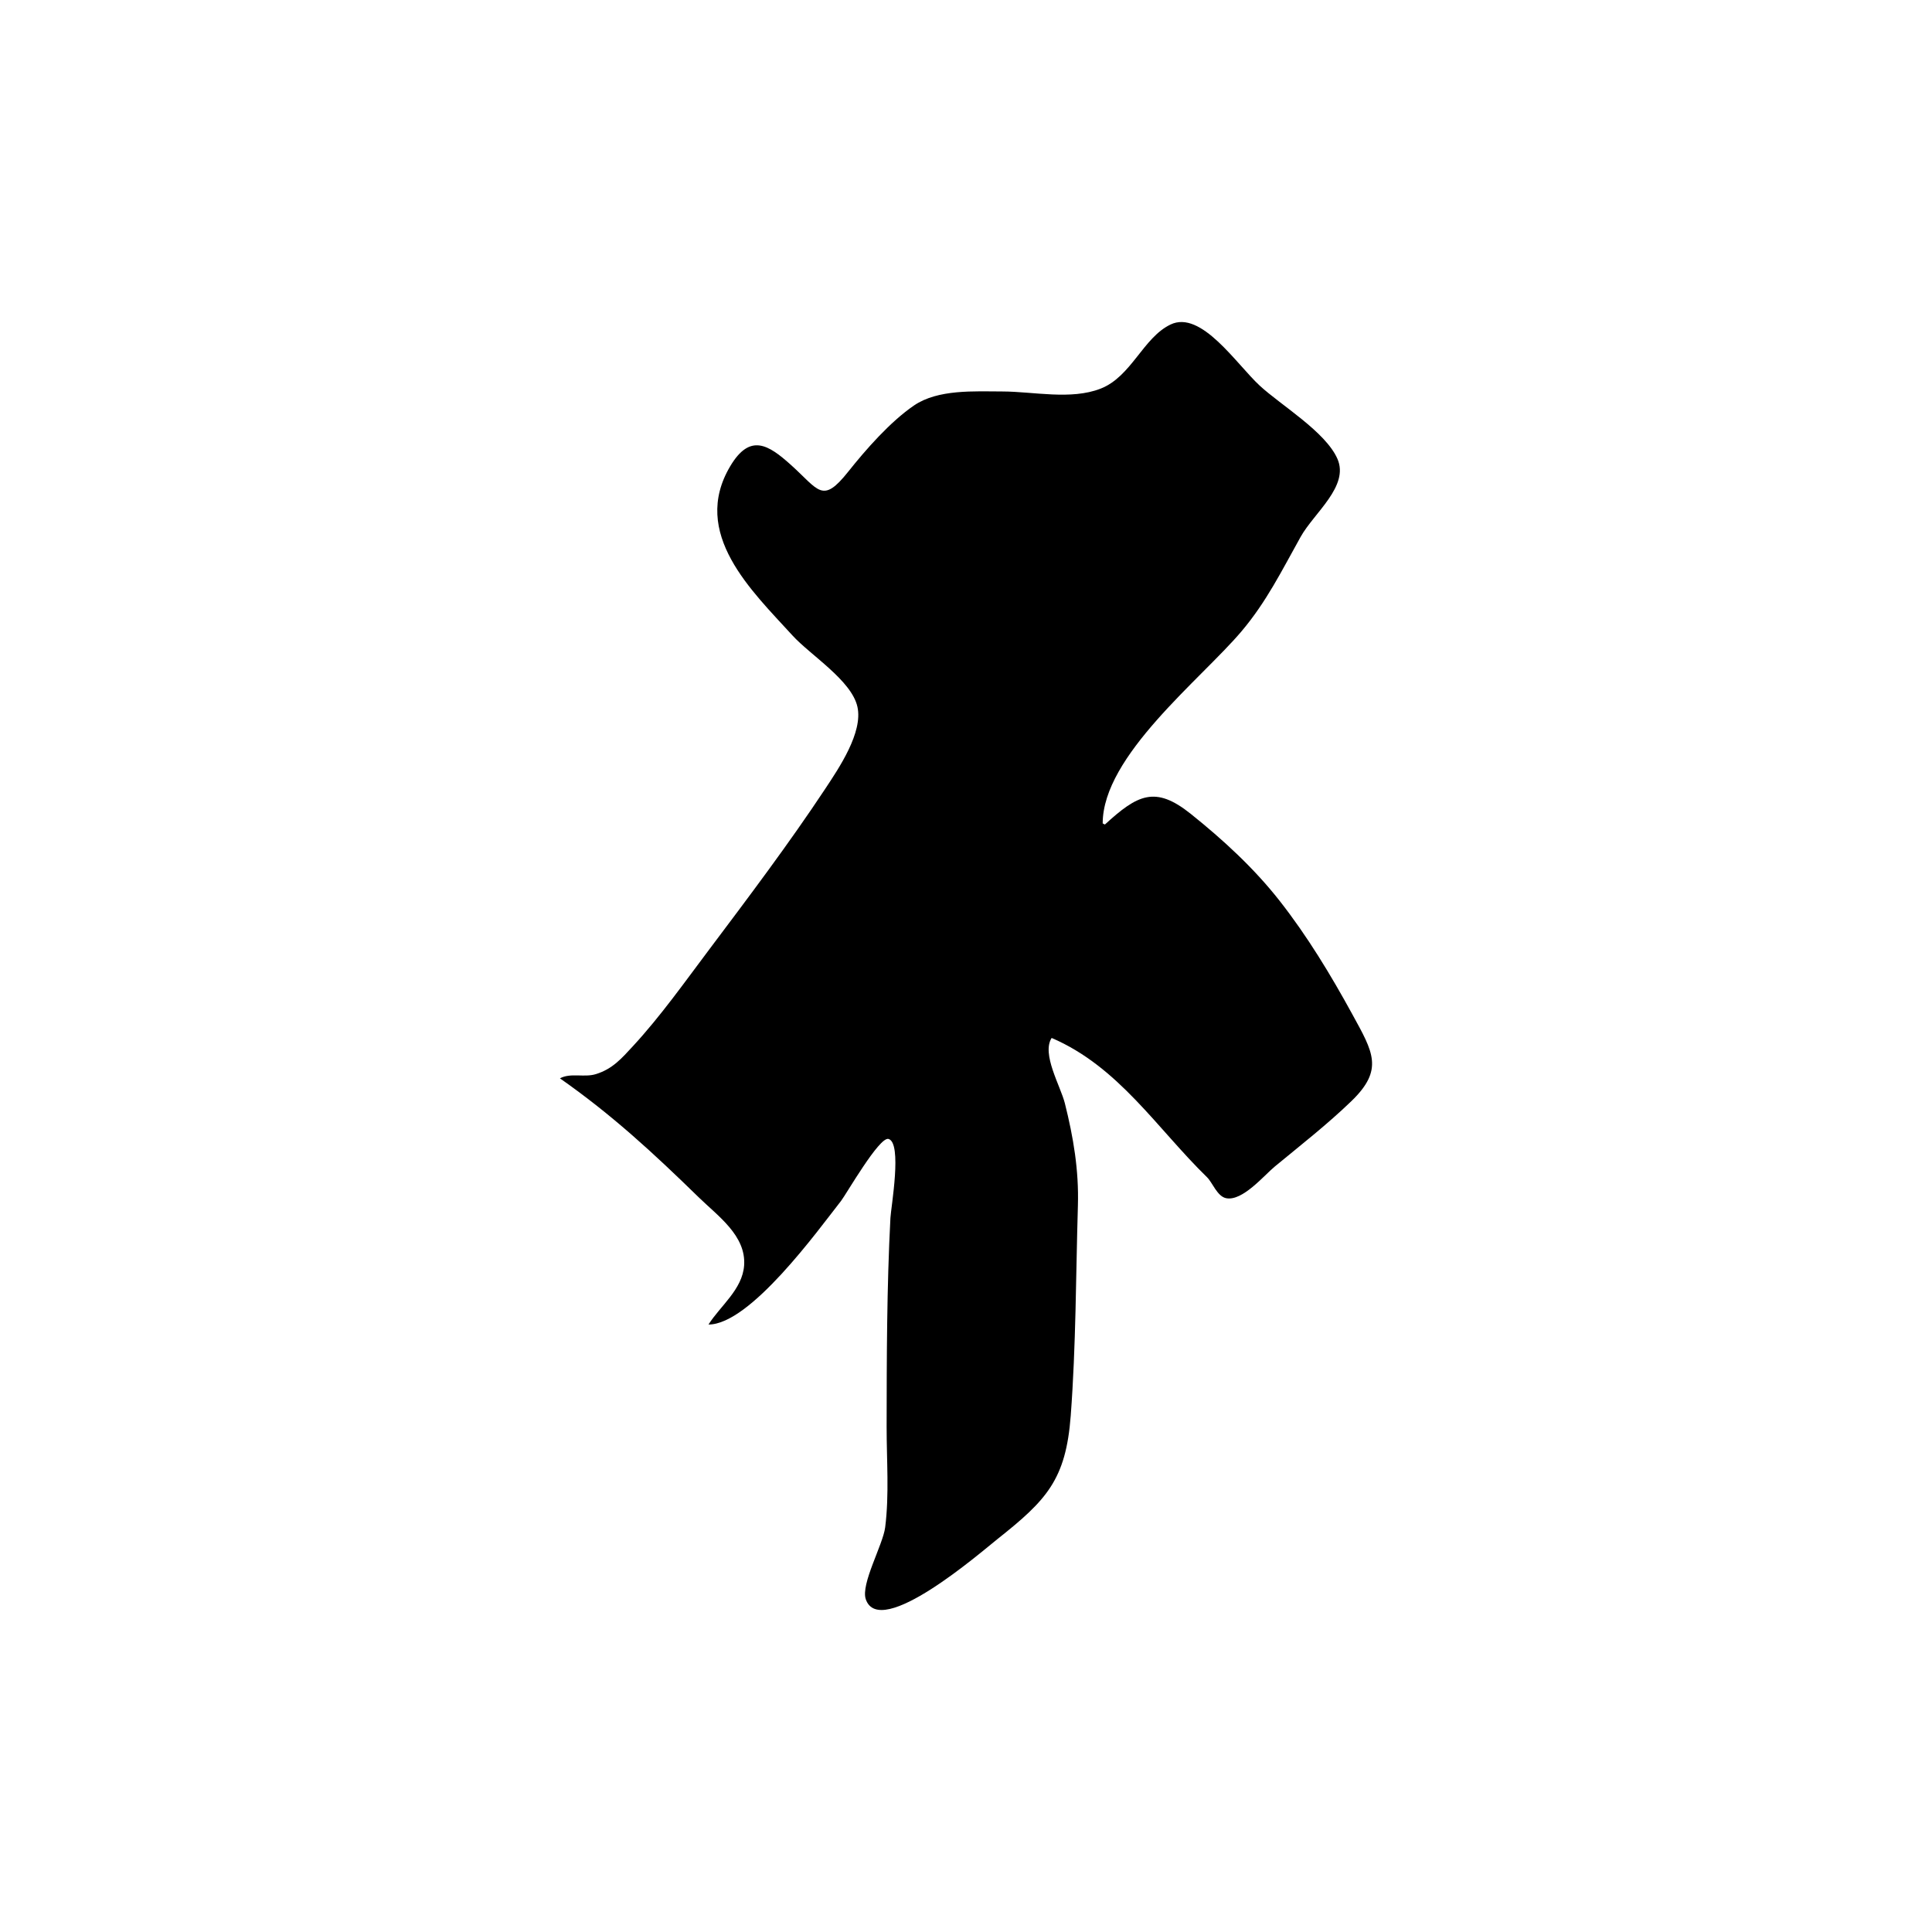 <?xml version="1.0" encoding="UTF-8"?>
<svg id="Calque_1" data-name="Calque 1" xmlns="http://www.w3.org/2000/svg" viewBox="0 0 1024 1024">
  <defs>
    <style>
      .cls-1 {
        stroke-width: 0px;
      }
    </style>
  </defs>
  <path class="cls-1" d="m375.52,702.03c6.21-9.86,17.98-18.58,18.88-31.32,1.12-15.8-13.89-26.17-24.14-36.18-24.03-23.45-45.92-43.68-73.48-62.99,5.67-3.05,12.86-.34,18.96-2.21,8.91-2.72,13.69-8.29,19.86-14.98,14.64-15.89,27.32-33.84,40.3-51.1,20.82-27.69,42.32-56.21,61.43-85.07,7.37-11.13,20.14-29.97,17.13-43.54-3.11-14.01-24.92-27.39-34.44-37.84-21.48-23.58-54.22-54.07-32.95-89.75,10.46-17.55,20.2-11.37,32.07-.7,14.98,13.46,16.64,21,30.47,3.61,9.36-11.77,22.29-26.49,34.83-35.05,12.71-8.68,31.98-7.45,46.92-7.42,16.38.04,36.26,4.65,52-1.51,16.31-6.38,22.48-26.98,37.03-33.97,16.27-7.82,34.95,21.01,47.33,32.43,11.23,10.36,34.87,24.42,41.15,38.76,6.36,14.51-12.38,28.59-19.51,41.35-9.95,17.8-18.1,34.44-31.39,50.13-21.6,25.51-73.52,65.92-73.52,101.75.39.19.78.38,1.17.58,17.29-15.81,26.62-20.77,45.51-5.64,17.13,13.72,33.47,28.73,47.04,46.01,14.72,18.75,27.17,39.35,38.6,60.23,10.98,20.06,16.81,29.26-.46,45.97-12.68,12.27-27.03,23.47-40.66,34.72-5.76,4.76-17.05,18.43-25.71,16.78-4.81-.92-7.25-8.26-10.21-11.14-26.63-25.97-46.8-58.55-82.34-73.81-5.45,8.54,4.71,25.47,7.01,34.64,4.54,18.09,7.46,35.49,6.91,54.2-1.09,37.12-1.01,74.32-3.8,111.36-2.57,34.08-12.89,44.82-38.94,65.49-8.42,6.68-62.26,53.54-69.69,31.8-2.75-8.05,9.12-28.88,10.28-38.09,2.21-17.51.75-35.68.77-53.31.05-36.88.09-73.79,2.01-110.63.3-5.73,6.39-39.91-1.03-41.93-4.85-1.32-22.46,29.43-25.14,32.85-12.33,15.73-48.2,65.52-70.24,65.52Z"/>
</svg>